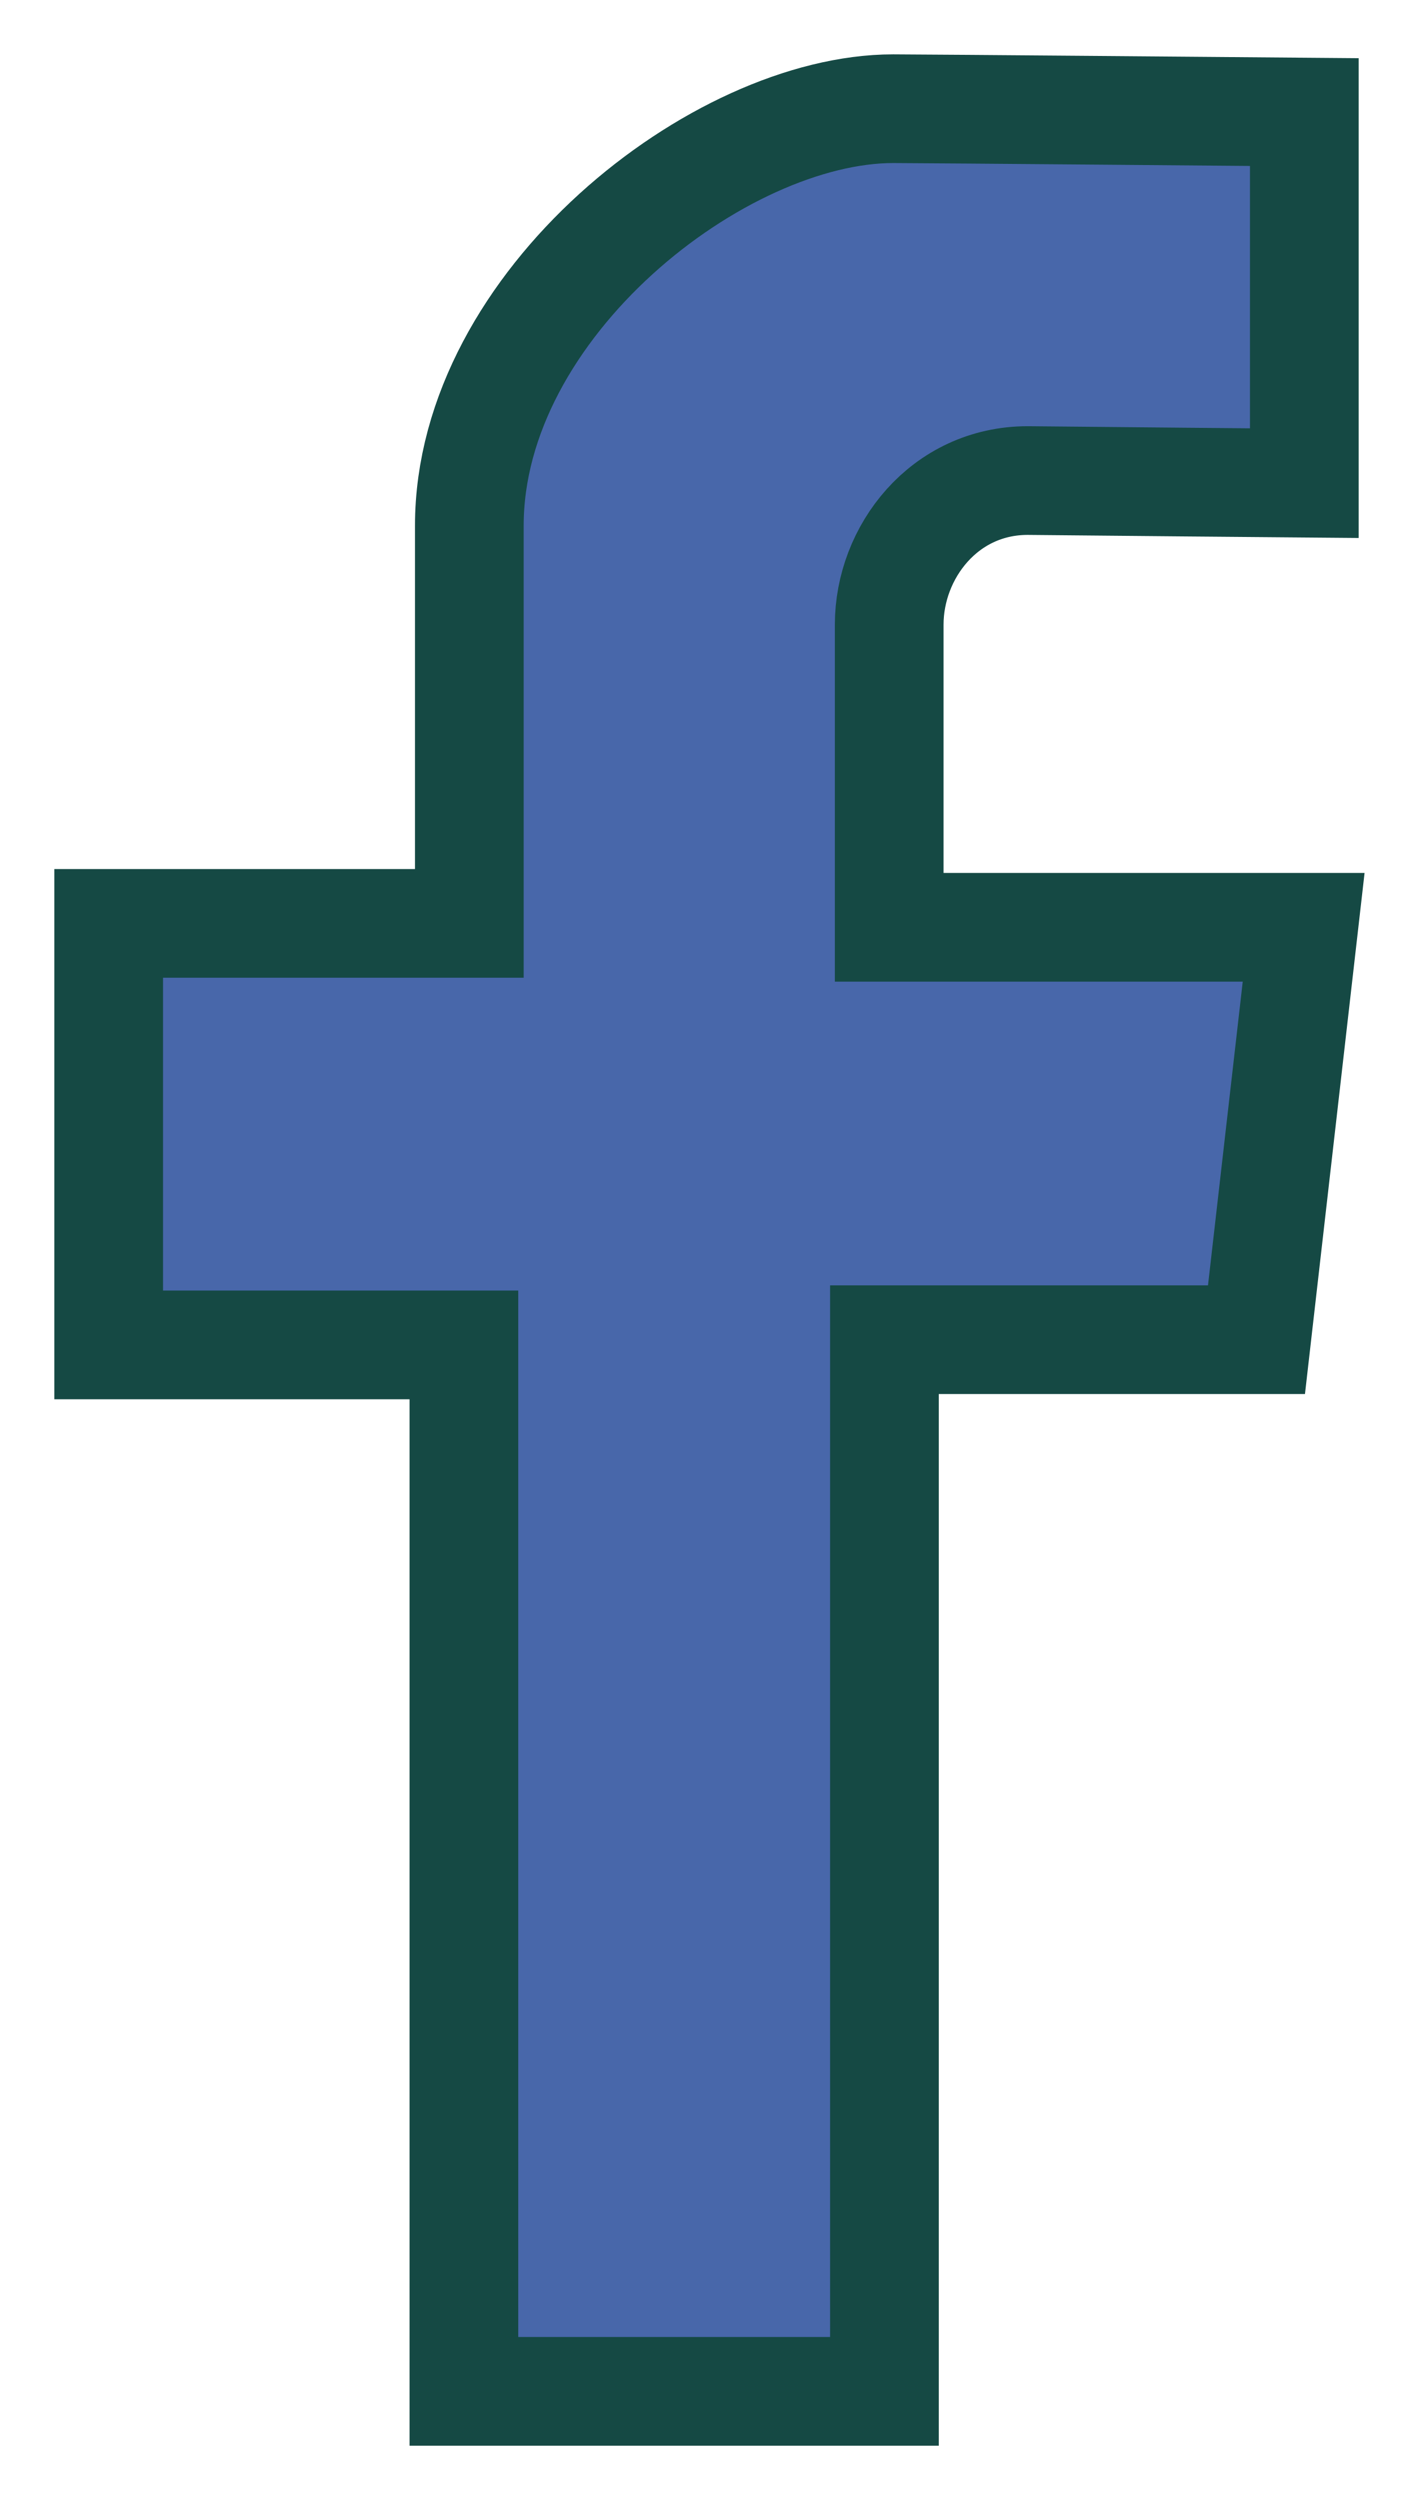 <svg width="13" height="23" viewBox="0 0 13 23" fill="none" xmlns="http://www.w3.org/2000/svg">
<path d="M12 4.445V1.031C12 1.031 8.459 1 8.218 1C6.615 1 4.318 2.796 4.318 4.836V8.495H1V12.373H4.268V22H8.137V12.325H11.56L11.994 8.531H8.181C8.181 8.531 8.181 6.204 8.181 5.746C8.181 5.08 8.688 4.421 9.456 4.421C9.97 4.427 12 4.445 12 4.445Z" fill="#4867AA" stroke="#154944"/>
</svg>
